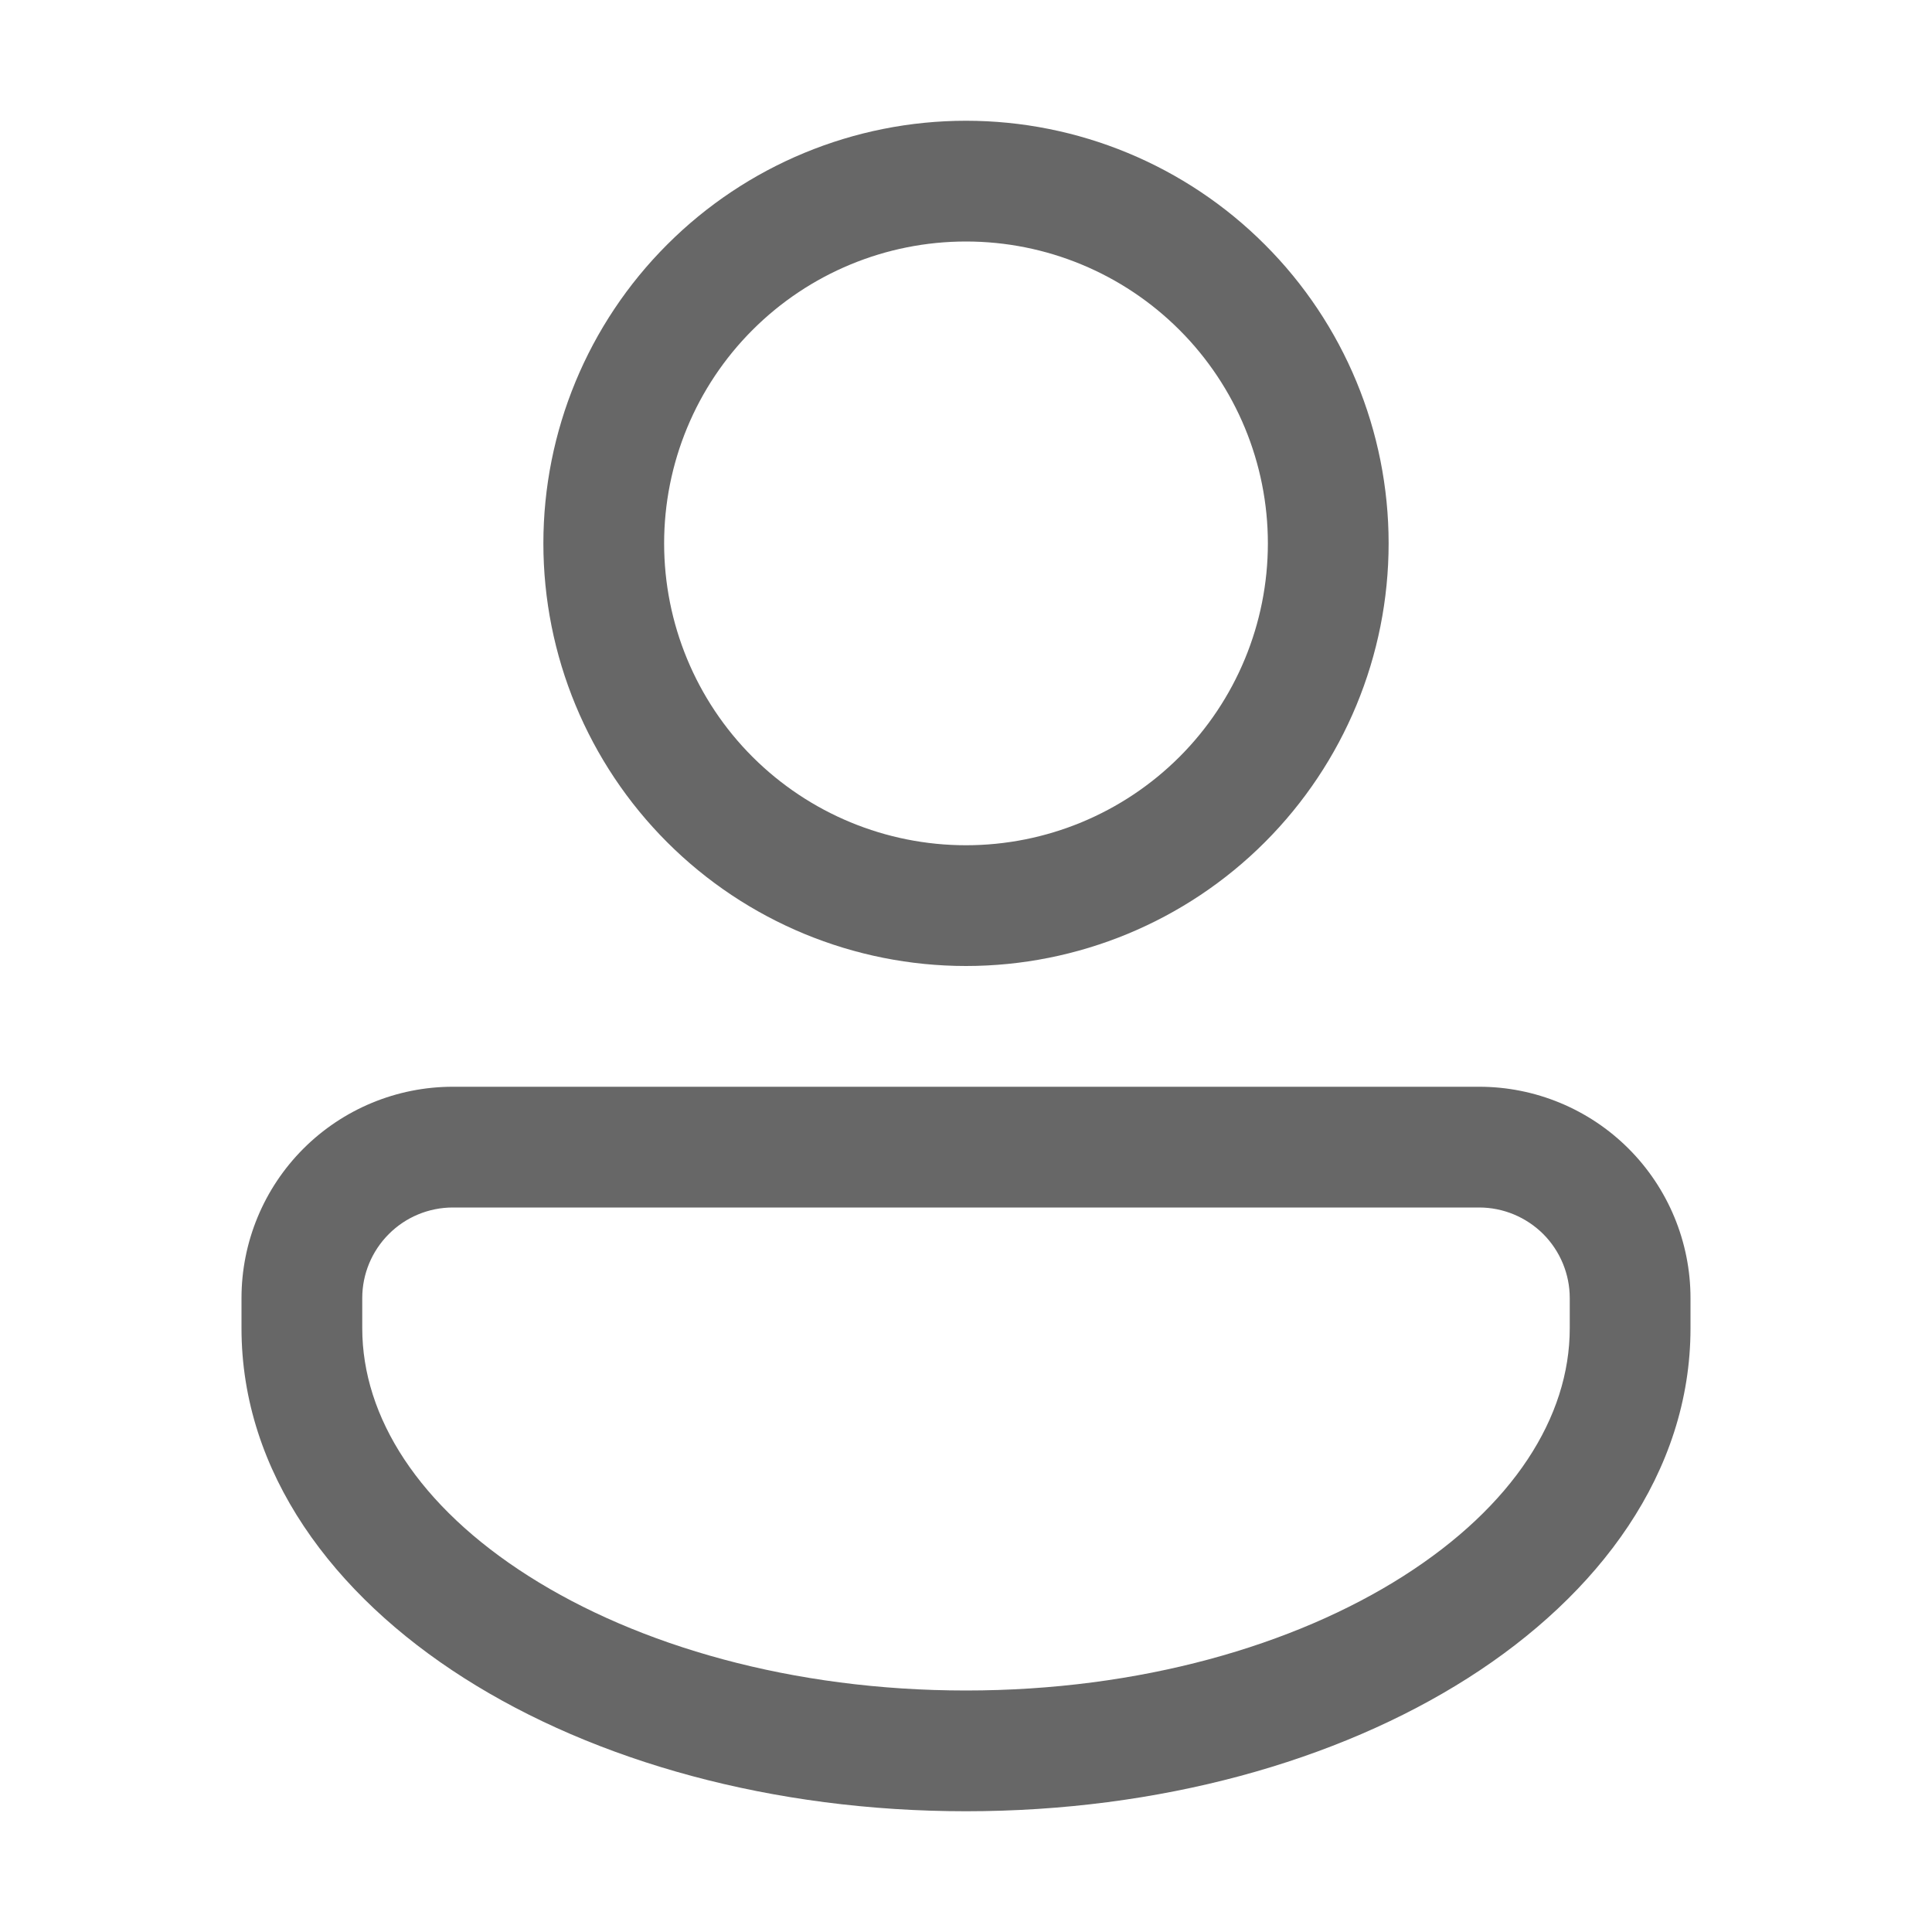 <svg width="24" height="24" viewBox="0 0 24 24" fill="none" xmlns="http://www.w3.org/2000/svg">
<path d="M17.25 6.75C17.25 8.143 16.697 9.478 15.712 10.463C14.728 11.447 13.392 12 12 12C10.608 12 9.272 11.447 8.288 10.463C7.303 9.478 6.75 8.143 6.75 6.75C6.75 5.358 7.303 4.022 8.288 3.038C9.272 2.053 10.608 1.5 12 1.5C13.392 1.5 14.728 2.053 15.712 3.038C16.697 4.022 17.25 5.358 17.25 6.75ZM15.75 6.75C15.75 5.756 15.355 4.802 14.652 4.099C13.948 3.395 12.995 3 12 3C11.005 3 10.052 3.395 9.348 4.099C8.645 4.802 8.25 5.756 8.25 6.75C8.25 7.745 8.645 8.699 9.348 9.402C10.052 10.105 11.005 10.5 12 10.5C12.995 10.5 13.948 10.105 14.652 9.402C15.355 8.699 15.75 7.745 15.75 6.75ZM5.625 13.5C4.929 13.5 4.261 13.777 3.769 14.269C3.277 14.761 3 15.429 3 16.125V16.5C3 18.295 4.142 19.813 5.764 20.845C7.394 21.883 9.601 22.5 12 22.5C14.399 22.5 16.605 21.883 18.236 20.845C19.858 19.813 21 18.295 21 16.5V16.125C21 15.429 20.723 14.761 20.231 14.269C19.739 13.777 19.071 13.5 18.375 13.5H5.625ZM4.5 16.125C4.5 15.827 4.619 15.541 4.83 15.33C5.04 15.119 5.327 15 5.625 15H18.375C18.673 15 18.959 15.119 19.171 15.33C19.381 15.541 19.5 15.827 19.5 16.125V16.5C19.5 17.605 18.795 18.712 17.431 19.58C16.076 20.442 14.158 21 12 21C9.842 21 7.925 20.442 6.569 19.58C5.204 18.713 4.5 17.604 4.5 16.5V16.125Z" fill="#676767"/>
</svg>
